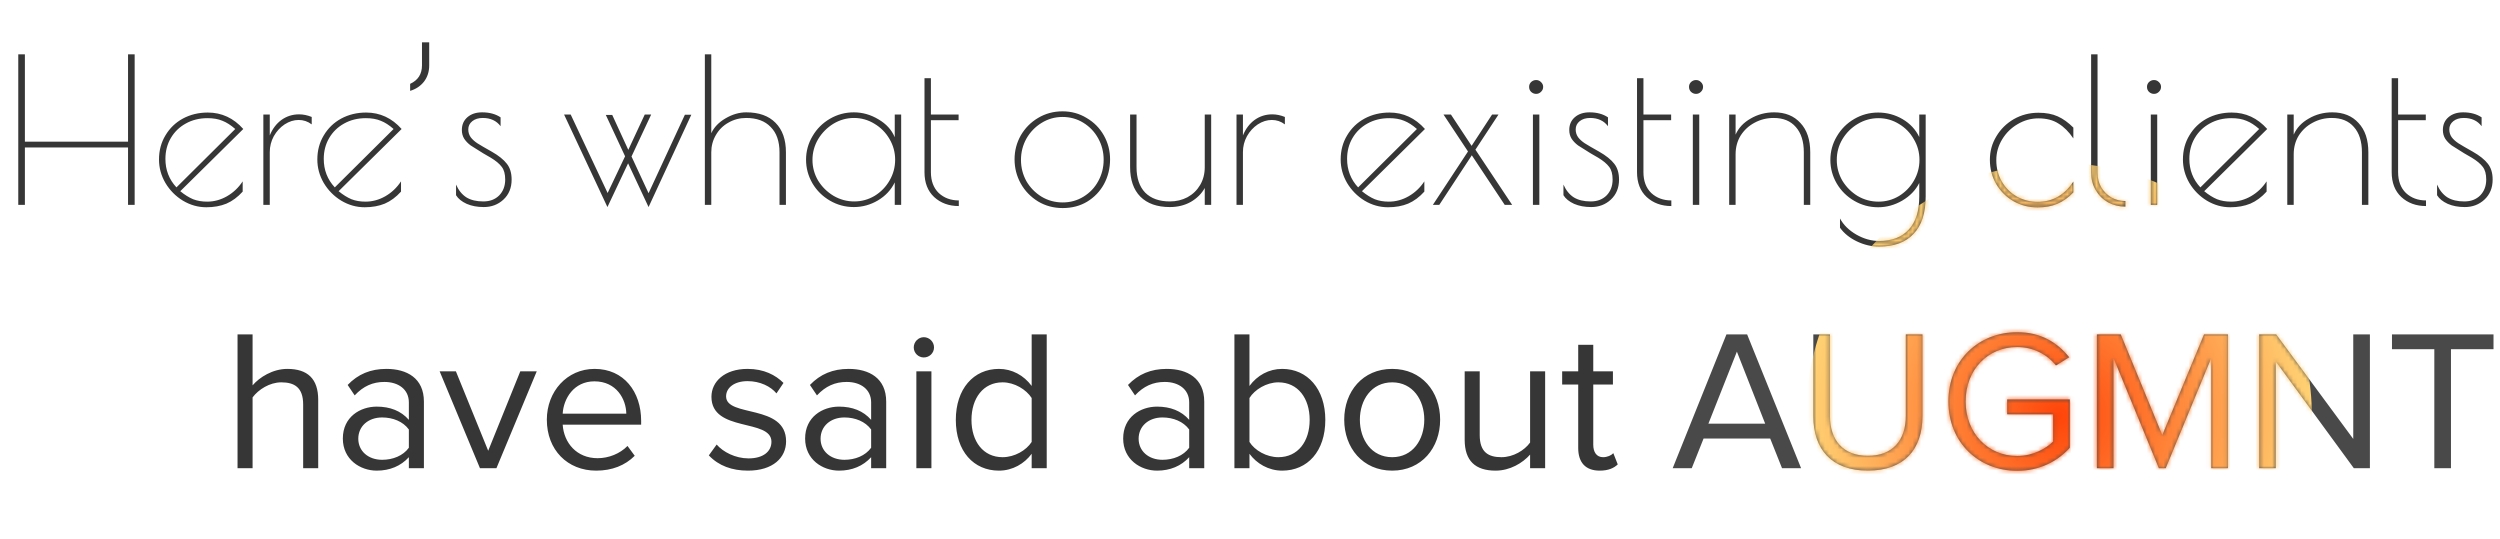 <svg width="598" height="129" viewBox="0 0 598 129" fill="none" xmlns="http://www.w3.org/2000/svg">
<path d="M4.37 13H5.954V33.88H30.626V13H32.21V49H30.626V35.272H5.954V49H4.37V13ZM49.552 48.232C51.216 48.232 52.8 47.8 54.304 46.936C55.808 46.072 57.056 44.888 58.048 43.384V45.832C56.864 47.144 55.568 48.104 54.16 48.712C52.752 49.288 51.152 49.576 49.36 49.576C47.376 49.576 45.504 49.048 43.744 47.992C42.016 46.936 40.624 45.528 39.568 43.768C38.544 42.008 38.032 40.136 38.032 38.152C38.032 36.008 38.544 34.088 39.568 32.392C40.592 30.664 41.984 29.32 43.744 28.36C45.536 27.4 47.52 26.92 49.696 26.92C53.024 26.92 55.856 28.232 58.192 30.856L43.12 45.736C44.176 46.6 45.2 47.24 46.192 47.656C47.184 48.04 48.304 48.232 49.552 48.232ZM39.568 38.008C39.568 40.664 40.448 42.936 42.208 44.824L56.272 30.856C55.216 29.928 54.192 29.272 53.2 28.888C52.208 28.472 51.024 28.264 49.648 28.264C47.696 28.264 45.952 28.696 44.416 29.56C42.912 30.392 41.728 31.544 40.864 33.016C40 34.488 39.568 36.152 39.568 38.008ZM62.993 27.4H64.529V32.392C65.169 30.824 66.097 29.592 67.313 28.696C68.561 27.8 69.969 27.352 71.537 27.352C72.529 27.352 73.537 27.56 74.561 27.976V29.752C73.633 29.048 72.593 28.696 71.441 28.696C70.289 28.696 69.169 29.048 68.081 29.752C67.025 30.456 66.161 31.4 65.489 32.584C64.849 33.768 64.529 35.032 64.529 36.376V49H62.993V27.4ZM87.427 48.232C89.091 48.232 90.675 47.8 92.179 46.936C93.683 46.072 94.931 44.888 95.923 43.384V45.832C94.739 47.144 93.443 48.104 92.035 48.712C90.627 49.288 89.027 49.576 87.235 49.576C85.251 49.576 83.379 49.048 81.619 47.992C79.891 46.936 78.499 45.528 77.443 43.768C76.419 42.008 75.907 40.136 75.907 38.152C75.907 36.008 76.419 34.088 77.443 32.392C78.467 30.664 79.859 29.32 81.619 28.36C83.411 27.4 85.395 26.92 87.571 26.92C90.899 26.92 93.731 28.232 96.067 30.856L80.995 45.736C82.051 46.6 83.075 47.24 84.067 47.656C85.059 48.04 86.179 48.232 87.427 48.232ZM77.443 38.008C77.443 40.664 78.323 42.936 80.083 44.824L94.147 30.856C93.091 29.928 92.067 29.272 91.075 28.888C90.083 28.472 88.899 28.264 87.523 28.264C85.571 28.264 83.827 28.696 82.291 29.56C80.787 30.392 79.603 31.544 78.739 33.016C77.875 34.488 77.443 36.152 77.443 38.008ZM98.106 20.056C99.994 19.192 100.938 17.72 100.938 15.64V10.12H102.666V15.64C102.666 17.144 102.25 18.44 101.418 19.528C100.586 20.584 99.482 21.32 98.106 21.736V20.056ZM115.709 49.528C114.173 49.528 112.813 49.272 111.629 48.76C110.445 48.216 109.597 47.528 109.085 46.696V44.152C109.693 45.528 110.525 46.552 111.581 47.224C112.637 47.864 113.981 48.184 115.613 48.184C117.181 48.184 118.445 47.704 119.405 46.744C120.365 45.752 120.845 44.488 120.845 42.952C120.845 41.64 120.573 40.632 120.029 39.928C119.485 39.192 118.605 38.456 117.389 37.72L115.565 36.664C114.253 35.864 113.261 35.24 112.589 34.792C111.949 34.312 111.437 33.784 111.053 33.208C110.669 32.6 110.477 31.896 110.477 31.096C110.477 29.816 110.925 28.792 111.821 28.024C112.717 27.256 113.885 26.872 115.325 26.872C117.085 26.872 118.557 27.272 119.741 28.072V30.184C118.749 28.872 117.325 28.216 115.469 28.216C114.445 28.216 113.613 28.472 112.973 28.984C112.333 29.496 112.013 30.152 112.013 30.952C112.013 31.656 112.205 32.28 112.589 32.824C112.973 33.336 113.501 33.816 114.173 34.264C114.877 34.712 116.029 35.384 117.629 36.28C119.261 37.208 120.461 38.168 121.229 39.16C121.997 40.12 122.381 41.384 122.381 42.952C122.381 44.936 121.725 46.536 120.413 47.752C119.133 48.936 117.565 49.528 115.709 49.528ZM155.136 49.528L150.24 39.064L145.296 49.528L134.928 27.4H136.512L145.344 46.168L149.52 37.384L144.912 27.496H146.448L150.288 35.848L154.224 27.4H155.76L151.056 37.432L155.136 46.216L163.824 27.448H165.36L155.136 49.528ZM168.602 13H170.138V31.864C170.81 30.424 171.946 29.24 173.546 28.312C175.178 27.352 176.826 26.872 178.49 26.872C181.53 26.872 183.866 27.704 185.498 29.368C187.162 31.032 187.994 33.384 187.994 36.424V49H186.458V36.424C186.458 33.8 185.754 31.784 184.346 30.376C182.97 28.936 181.018 28.216 178.49 28.216C176.954 28.216 175.546 28.584 174.266 29.32C172.986 30.024 171.978 31.016 171.242 32.296C170.506 33.544 170.138 34.92 170.138 36.424V49H168.602V13ZM204.231 49.528C202.183 49.528 200.279 49.016 198.519 47.992C196.759 46.968 195.367 45.592 194.343 43.864C193.319 42.104 192.807 40.216 192.807 38.2C192.807 36.184 193.319 34.312 194.343 32.584C195.367 30.824 196.759 29.432 198.519 28.408C200.279 27.384 202.183 26.872 204.231 26.872C206.311 26.872 208.279 27.432 210.135 28.552C211.991 29.64 213.287 31.064 214.023 32.824V27.4H215.559V49H214.023V43.624C213.159 45.416 211.815 46.856 209.991 47.944C208.199 49 206.279 49.528 204.231 49.528ZM204.327 48.184C206.087 48.184 207.719 47.736 209.223 46.84C210.727 45.912 211.911 44.696 212.775 43.192C213.671 41.656 214.119 39.992 214.119 38.2C214.119 36.44 213.671 34.792 212.775 33.256C211.879 31.72 210.679 30.504 209.175 29.608C207.671 28.68 206.039 28.216 204.279 28.216C202.519 28.216 200.871 28.68 199.335 29.608C197.831 30.536 196.615 31.768 195.687 33.304C194.791 34.84 194.343 36.488 194.343 38.248C194.343 40.008 194.791 41.656 195.687 43.192C196.615 44.696 197.847 45.912 199.383 46.84C200.919 47.736 202.567 48.184 204.327 48.184ZM229.346 49.288C226.978 49.288 225.01 48.568 223.442 47.128C221.906 45.688 221.138 43.704 221.138 41.176V18.712H222.674V27.4H229.298V28.744H222.674V41.176C222.674 43.288 223.298 44.952 224.546 46.168C225.826 47.352 227.426 47.944 229.346 47.944V49.288ZM254.202 49.768C252.026 49.768 250.058 49.24 248.298 48.184C246.538 47.096 245.162 45.672 244.17 43.912C243.178 42.12 242.682 40.184 242.682 38.104C242.682 36.056 243.178 34.152 244.17 32.392C245.194 30.632 246.57 29.24 248.298 28.216C250.058 27.16 252.01 26.632 254.154 26.632C256.266 26.632 258.186 27.16 259.914 28.216C261.674 29.24 263.05 30.632 264.042 32.392C265.034 34.152 265.53 36.056 265.53 38.104C265.53 40.248 265.05 42.216 264.09 44.008C263.13 45.768 261.786 47.176 260.058 48.232C258.362 49.256 256.41 49.768 254.202 49.768ZM254.202 48.424C256.026 48.424 257.69 47.96 259.194 47.032C260.698 46.104 261.866 44.872 262.698 43.336C263.562 41.768 263.994 40.056 263.994 38.2C263.994 36.376 263.562 34.68 262.698 33.112C261.834 31.544 260.65 30.296 259.146 29.368C257.642 28.44 255.978 27.976 254.154 27.976C252.33 27.976 250.65 28.456 249.114 29.416C247.61 30.344 246.41 31.592 245.514 33.16C244.65 34.728 244.218 36.424 244.218 38.248C244.218 40.072 244.65 41.768 245.514 43.336C246.41 44.872 247.61 46.104 249.114 47.032C250.65 47.96 252.346 48.424 254.202 48.424ZM279.825 49.528C276.785 49.528 274.433 48.696 272.769 47.032C271.137 45.368 270.321 43.016 270.321 39.976V27.4H271.857V39.976C271.857 42.6 272.545 44.632 273.921 46.072C275.329 47.48 277.297 48.184 279.825 48.184C281.361 48.184 282.769 47.848 284.049 47.176C285.329 46.472 286.337 45.496 287.073 44.248C287.809 43 288.177 41.576 288.177 39.976V27.4H289.713V49H288.177V44.968C287.441 46.312 286.337 47.416 284.865 48.28C283.393 49.112 281.713 49.528 279.825 49.528ZM295.774 27.4H297.31V32.392C297.95 30.824 298.878 29.592 300.094 28.696C301.342 27.8 302.75 27.352 304.318 27.352C305.31 27.352 306.318 27.56 307.342 27.976V29.752C306.414 29.048 305.374 28.696 304.222 28.696C303.07 28.696 301.95 29.048 300.862 29.752C299.806 30.456 298.942 31.4 298.27 32.584C297.63 33.768 297.31 35.032 297.31 36.376V49H295.774V27.4ZM332.208 48.232C333.872 48.232 335.456 47.8 336.96 46.936C338.464 46.072 339.712 44.888 340.704 43.384V45.832C339.52 47.144 338.224 48.104 336.816 48.712C335.408 49.288 333.808 49.576 332.016 49.576C330.032 49.576 328.16 49.048 326.4 47.992C324.672 46.936 323.28 45.528 322.224 43.768C321.2 42.008 320.688 40.136 320.688 38.152C320.688 36.008 321.2 34.088 322.224 32.392C323.248 30.664 324.64 29.32 326.4 28.36C328.192 27.4 330.176 26.92 332.352 26.92C335.68 26.92 338.512 28.232 340.848 30.856L325.776 45.736C326.832 46.6 327.856 47.24 328.848 47.656C329.84 48.04 330.96 48.232 332.208 48.232ZM322.224 38.008C322.224 40.664 323.104 42.936 324.864 44.824L338.928 30.856C337.872 29.928 336.848 29.272 335.856 28.888C334.864 28.472 333.68 28.264 332.304 28.264C330.352 28.264 328.608 28.696 327.072 29.56C325.568 30.392 324.384 31.544 323.52 33.016C322.656 34.488 322.224 36.152 322.224 38.008ZM359.928 49L352.056 37.144L344.28 49H342.744L351.144 36.232L345.288 27.4H347.064L352.008 34.888L356.904 27.4H358.44L352.92 35.8L361.704 49H359.928ZM367.443 22.456C366.995 22.456 366.595 22.296 366.243 21.976C365.923 21.656 365.763 21.256 365.763 20.776C365.763 20.328 365.923 19.944 366.243 19.624C366.595 19.304 366.995 19.144 367.443 19.144C367.891 19.144 368.275 19.304 368.595 19.624C368.947 19.944 369.123 20.328 369.123 20.776C369.123 21.256 368.947 21.656 368.595 21.976C368.275 22.296 367.891 22.456 367.443 22.456ZM366.675 27.4H368.211V49H366.675V27.4ZM380.6 49.528C379.064 49.528 377.704 49.272 376.52 48.76C375.336 48.216 374.488 47.528 373.976 46.696V44.152C374.584 45.528 375.416 46.552 376.472 47.224C377.528 47.864 378.872 48.184 380.504 48.184C382.072 48.184 383.336 47.704 384.296 46.744C385.256 45.752 385.736 44.488 385.736 42.952C385.736 41.64 385.464 40.632 384.92 39.928C384.376 39.192 383.496 38.456 382.28 37.72L380.456 36.664C379.144 35.864 378.152 35.24 377.48 34.792C376.84 34.312 376.328 33.784 375.944 33.208C375.56 32.6 375.368 31.896 375.368 31.096C375.368 29.816 375.816 28.792 376.712 28.024C377.608 27.256 378.776 26.872 380.216 26.872C381.976 26.872 383.448 27.272 384.632 28.072V30.184C383.64 28.872 382.216 28.216 380.36 28.216C379.336 28.216 378.504 28.472 377.864 28.984C377.224 29.496 376.904 30.152 376.904 30.952C376.904 31.656 377.096 32.28 377.48 32.824C377.864 33.336 378.392 33.816 379.064 34.264C379.768 34.712 380.92 35.384 382.52 36.28C384.152 37.208 385.352 38.168 386.12 39.16C386.888 40.12 387.272 41.384 387.272 42.952C387.272 44.936 386.616 46.536 385.304 47.752C384.024 48.936 382.456 49.528 380.6 49.528ZM399.783 49.288C397.415 49.288 395.447 48.568 393.879 47.128C392.343 45.688 391.575 43.704 391.575 41.176V18.712H393.111V27.4H399.735V28.744H393.111V41.176C393.111 43.288 393.735 44.952 394.983 46.168C396.263 47.352 397.863 47.944 399.783 47.944V49.288ZM405.693 22.456C405.245 22.456 404.845 22.296 404.493 21.976C404.173 21.656 404.013 21.256 404.013 20.776C404.013 20.328 404.173 19.944 404.493 19.624C404.845 19.304 405.245 19.144 405.693 19.144C406.141 19.144 406.525 19.304 406.845 19.624C407.197 19.944 407.373 20.328 407.373 20.776C407.373 21.256 407.197 21.656 406.845 21.976C406.525 22.296 406.141 22.456 405.693 22.456ZM404.925 27.4H406.461V49H404.925V27.4ZM413.618 27.4H415.154V32.2C415.858 30.6 417.058 29.32 418.754 28.36C420.45 27.368 422.322 26.872 424.37 26.872C427.026 26.872 429.122 27.72 430.658 29.416C432.226 31.08 433.01 33.416 433.01 36.424V49H431.474V36.424C431.474 33.832 430.834 31.816 429.554 30.376C428.306 28.936 426.546 28.216 424.274 28.216C422.61 28.216 421.074 28.6 419.666 29.368C418.29 30.104 417.186 31.128 416.354 32.44C415.554 33.752 415.154 35.24 415.154 36.904V49H413.618V27.4ZM449.487 58.984C447.663 58.984 445.887 58.568 444.159 57.736C442.431 56.904 441.087 55.816 440.127 54.472V52.264C440.959 53.8 442.255 55.08 444.015 56.104C445.807 57.128 447.631 57.64 449.487 57.64C452.559 57.64 454.927 56.728 456.591 54.904C458.255 53.112 459.087 50.472 459.087 46.984V43.768C458.223 45.496 456.863 46.904 455.007 47.992C453.183 49.048 451.263 49.576 449.247 49.576C447.199 49.576 445.295 49.064 443.535 48.04C441.775 47.016 440.383 45.64 439.359 43.912C438.335 42.152 437.823 40.264 437.823 38.248C437.823 36.232 438.335 34.36 439.359 32.632C440.383 30.872 441.775 29.48 443.535 28.456C445.295 27.432 447.199 26.92 449.247 26.92C451.359 26.92 453.311 27.448 455.103 28.504C456.895 29.56 458.223 30.984 459.087 32.776V27.4H460.623V46.984C460.623 50.92 459.663 53.896 457.743 55.912C455.855 57.96 453.103 58.984 449.487 58.984ZM449.343 48.232C451.103 48.232 452.735 47.784 454.239 46.888C455.743 45.96 456.927 44.744 457.791 43.24C458.687 41.704 459.135 40.04 459.135 38.248C459.135 36.456 458.687 34.808 457.791 33.304C456.927 31.768 455.743 30.552 454.239 29.656C452.735 28.728 451.103 28.264 449.343 28.264C447.551 28.264 445.887 28.728 444.351 29.656C442.847 30.552 441.631 31.768 440.703 33.304C439.807 34.808 439.359 36.456 439.359 38.248C439.359 40.04 439.807 41.704 440.703 43.24C441.631 44.744 442.847 45.96 444.351 46.888C445.887 47.784 447.551 48.232 449.343 48.232ZM487.403 49.624C485.323 49.624 483.403 49.128 481.643 48.136C479.915 47.144 478.539 45.784 477.515 44.056C476.491 42.328 475.979 40.376 475.979 38.2C475.979 36.184 476.491 34.328 477.515 32.632C478.539 30.904 479.931 29.528 481.691 28.504C483.483 27.48 485.451 26.968 487.595 26.968C489.387 26.968 490.923 27.256 492.203 27.832C493.483 28.408 494.731 29.304 495.947 30.52V33.112C494.891 31.544 493.707 30.36 492.395 29.56C491.115 28.728 489.515 28.312 487.595 28.312C485.835 28.312 484.171 28.776 482.603 29.704C481.067 30.6 479.835 31.816 478.907 33.352C477.979 34.888 477.515 36.536 477.515 38.296C477.515 40.216 477.963 41.944 478.859 43.48C479.755 44.984 480.955 46.168 482.459 47.032C483.995 47.864 485.643 48.28 487.403 48.28C490.987 48.28 493.835 46.664 495.947 43.432V46.024C494.795 47.24 493.515 48.152 492.107 48.76C490.731 49.336 489.163 49.624 487.403 49.624ZM508.404 49.432C506.9 49.432 505.524 49.096 504.276 48.424C503.028 47.72 502.036 46.744 501.3 45.496C500.564 44.248 500.196 42.856 500.196 41.32V13H501.732V41.32C501.732 42.6 502.02 43.752 502.596 44.776C503.204 45.8 504.02 46.616 505.044 47.224C506.068 47.8 507.188 48.088 508.404 48.088V49.432ZM515.24 22.456C514.792 22.456 514.392 22.296 514.04 21.976C513.72 21.656 513.56 21.256 513.56 20.776C513.56 20.328 513.72 19.944 514.04 19.624C514.392 19.304 514.792 19.144 515.24 19.144C515.688 19.144 516.072 19.304 516.392 19.624C516.744 19.944 516.92 20.328 516.92 20.776C516.92 21.256 516.744 21.656 516.392 21.976C516.072 22.296 515.688 22.456 515.24 22.456ZM514.472 27.4H516.008V49H514.472V27.4ZM533.677 48.232C535.341 48.232 536.925 47.8 538.429 46.936C539.933 46.072 541.181 44.888 542.173 43.384V45.832C540.989 47.144 539.693 48.104 538.285 48.712C536.877 49.288 535.277 49.576 533.485 49.576C531.501 49.576 529.629 49.048 527.869 47.992C526.141 46.936 524.749 45.528 523.693 43.768C522.669 42.008 522.157 40.136 522.157 38.152C522.157 36.008 522.669 34.088 523.693 32.392C524.717 30.664 526.109 29.32 527.869 28.36C529.661 27.4 531.645 26.92 533.821 26.92C537.149 26.92 539.981 28.232 542.317 30.856L527.245 45.736C528.301 46.6 529.325 47.24 530.317 47.656C531.309 48.04 532.429 48.232 533.677 48.232ZM523.693 38.008C523.693 40.664 524.573 42.936 526.333 44.824L540.397 30.856C539.341 29.928 538.317 29.272 537.325 28.888C536.333 28.472 535.149 28.264 533.773 28.264C531.821 28.264 530.077 28.696 528.541 29.56C527.037 30.392 525.853 31.544 524.989 33.016C524.125 34.488 523.693 36.152 523.693 38.008ZM547.118 27.4H548.654V32.2C549.358 30.6 550.558 29.32 552.254 28.36C553.95 27.368 555.822 26.872 557.87 26.872C560.526 26.872 562.622 27.72 564.158 29.416C565.726 31.08 566.51 33.416 566.51 36.424V49H564.974V36.424C564.974 33.832 564.334 31.816 563.054 30.376C561.806 28.936 560.046 28.216 557.774 28.216C556.11 28.216 554.574 28.6 553.166 29.368C551.79 30.104 550.686 31.128 549.854 32.44C549.054 33.752 548.654 35.24 548.654 36.904V49H547.118V27.4ZM580.299 49.288C577.931 49.288 575.963 48.568 574.395 47.128C572.859 45.688 572.091 43.704 572.091 41.176V18.712H573.627V27.4H580.251V28.744H573.627V41.176C573.627 43.288 574.251 44.952 575.499 46.168C576.779 47.352 578.379 47.944 580.299 47.944V49.288ZM589.569 49.528C588.033 49.528 586.673 49.272 585.489 48.76C584.305 48.216 583.457 47.528 582.945 46.696V44.152C583.553 45.528 584.385 46.552 585.441 47.224C586.497 47.864 587.841 48.184 589.473 48.184C591.041 48.184 592.305 47.704 593.265 46.744C594.225 45.752 594.705 44.488 594.705 42.952C594.705 41.64 594.433 40.632 593.889 39.928C593.345 39.192 592.465 38.456 591.249 37.72L589.425 36.664C588.113 35.864 587.121 35.24 586.449 34.792C585.809 34.312 585.297 33.784 584.913 33.208C584.529 32.6 584.337 31.896 584.337 31.096C584.337 29.816 584.785 28.792 585.681 28.024C586.577 27.256 587.745 26.872 589.185 26.872C590.945 26.872 592.417 27.272 593.601 28.072V30.184C592.609 28.872 591.185 28.216 589.329 28.216C588.305 28.216 587.473 28.472 586.833 28.984C586.193 29.496 585.873 30.152 585.873 30.952C585.873 31.656 586.065 32.28 586.449 32.824C586.833 33.336 587.361 33.816 588.033 34.264C588.737 34.712 589.889 35.384 591.489 36.28C593.121 37.208 594.321 38.168 595.089 39.16C595.857 40.12 596.241 41.384 596.241 42.952C596.241 44.936 595.585 46.536 594.273 47.752C592.993 48.936 591.425 49.528 589.569 49.528ZM76.115 112V95.632C76.115 90.592 73.571 88.24 68.723 88.24C65.219 88.24 62.051 90.256 60.419 92.176V79.984H56.819V112H60.419V95.056C61.811 93.184 64.499 91.456 67.283 91.456C70.403 91.456 72.515 92.656 72.515 96.736V112H76.115ZM101.399 112V96.064C101.399 90.448 97.319 88.24 92.423 88.24C88.631 88.24 85.655 89.488 83.159 92.08L84.839 94.576C86.903 92.368 89.159 91.36 91.943 91.36C95.303 91.36 97.799 93.136 97.799 96.256V100.432C95.927 98.272 93.287 97.264 90.119 97.264C86.183 97.264 82.007 99.712 82.007 104.896C82.007 109.936 86.183 112.576 90.119 112.576C93.239 112.576 95.879 111.472 97.799 109.36V112H101.399ZM91.415 109.984C88.055 109.984 85.703 107.872 85.703 104.944C85.703 101.968 88.055 99.856 91.415 99.856C93.959 99.856 96.407 100.816 97.799 102.736V107.104C96.407 109.024 93.959 109.984 91.415 109.984ZM118.744 112L128.392 88.816H124.456L116.776 107.824L109.048 88.816H105.16L114.808 112H118.744ZM142.611 112.576C146.403 112.576 149.523 111.328 151.827 109.024L150.099 106.672C148.275 108.544 145.587 109.6 142.947 109.6C137.955 109.6 134.883 105.952 134.595 101.584H153.363V100.672C153.363 93.712 149.235 88.24 142.227 88.24C135.603 88.24 130.803 93.664 130.803 100.384C130.803 107.632 135.747 112.576 142.611 112.576ZM149.811 98.944H134.595C134.787 95.392 137.235 91.216 142.179 91.216C147.459 91.216 149.763 95.488 149.811 98.944ZM178.913 112.576C184.913 112.576 188.033 109.456 188.033 105.568C188.033 96.544 173.681 99.904 173.681 94.816C173.681 92.752 175.649 91.168 178.817 91.168C181.793 91.168 184.337 92.416 185.729 94.096L187.409 91.6C185.537 89.728 182.753 88.24 178.817 88.24C173.297 88.24 170.177 91.312 170.177 94.912C170.177 103.504 184.529 100.048 184.529 105.664C184.529 107.968 182.609 109.648 179.057 109.648C175.889 109.648 172.961 108.112 171.425 106.336L169.553 108.928C171.905 111.424 175.121 112.576 178.913 112.576ZM211.977 112V96.064C211.977 90.448 207.897 88.24 203.001 88.24C199.209 88.24 196.233 89.488 193.737 92.08L195.417 94.576C197.481 92.368 199.737 91.36 202.521 91.36C205.881 91.36 208.377 93.136 208.377 96.256V100.432C206.505 98.272 203.865 97.264 200.697 97.264C196.761 97.264 192.585 99.712 192.585 104.896C192.585 109.936 196.761 112.576 200.697 112.576C203.817 112.576 206.457 111.472 208.377 109.36V112H211.977ZM201.993 109.984C198.633 109.984 196.281 107.872 196.281 104.944C196.281 101.968 198.633 99.856 201.993 99.856C204.537 99.856 206.985 100.816 208.377 102.736V107.104C206.985 109.024 204.537 109.984 201.993 109.984ZM220.97 85.504C222.314 85.504 223.418 84.448 223.418 83.104C223.418 81.76 222.314 80.656 220.97 80.656C219.674 80.656 218.57 81.76 218.57 83.104C218.57 84.448 219.674 85.504 220.97 85.504ZM222.794 112V88.816H219.194V112H222.794ZM250.375 112V79.984H246.775V92.32C244.903 89.776 242.071 88.24 238.951 88.24C232.855 88.24 228.631 93.04 228.631 100.432C228.631 107.968 232.903 112.576 238.951 112.576C242.215 112.576 245.047 110.896 246.775 108.544V112H250.375ZM239.815 109.36C235.159 109.36 232.375 105.568 232.375 100.432C232.375 95.296 235.159 91.456 239.815 91.456C242.695 91.456 245.479 93.184 246.775 95.2V105.712C245.479 107.728 242.695 109.36 239.815 109.36ZM288.055 112V96.064C288.055 90.448 283.975 88.24 279.079 88.24C275.287 88.24 272.311 89.488 269.815 92.08L271.495 94.576C273.559 92.368 275.815 91.36 278.599 91.36C281.959 91.36 284.455 93.136 284.455 96.256V100.432C282.583 98.272 279.943 97.264 276.775 97.264C272.839 97.264 268.663 99.712 268.663 104.896C268.663 109.936 272.839 112.576 276.775 112.576C279.895 112.576 282.535 111.472 284.455 109.36V112H288.055ZM278.071 109.984C274.711 109.984 272.359 107.872 272.359 104.944C272.359 101.968 274.711 99.856 278.071 99.856C280.615 99.856 283.063 100.816 284.455 102.736V107.104C283.063 109.024 280.615 109.984 278.071 109.984ZM298.872 105.712V95.2C300.12 93.184 302.952 91.456 305.784 91.456C310.488 91.456 313.272 95.296 313.272 100.432C313.272 105.568 310.488 109.36 305.784 109.36C302.952 109.36 300.12 107.728 298.872 105.712ZM298.872 112V108.544C300.6 110.896 303.432 112.576 306.696 112.576C312.744 112.576 317.016 107.968 317.016 100.432C317.016 93.04 312.744 88.24 306.696 88.24C303.528 88.24 300.744 89.776 298.872 92.32V79.984H295.272V112H298.872ZM333.009 112.576C340.065 112.576 344.481 107.104 344.481 100.384C344.481 93.664 340.065 88.24 333.009 88.24C325.953 88.24 321.537 93.664 321.537 100.384C321.537 107.104 325.953 112.576 333.009 112.576ZM333.009 109.36C328.065 109.36 325.281 105.136 325.281 100.384C325.281 95.68 328.065 91.456 333.009 91.456C337.953 91.456 340.689 95.68 340.689 100.384C340.689 105.136 337.953 109.36 333.009 109.36ZM369.598 112V88.816H365.998V105.856C364.654 107.728 361.966 109.36 359.134 109.36C356.014 109.36 353.95 108.16 353.95 104.08V88.816H350.35V105.184C350.35 110.224 352.894 112.576 357.742 112.576C361.198 112.576 364.222 110.752 365.998 108.736V112H369.598ZM382.644 112.576C384.756 112.576 386.052 111.952 386.964 111.088L385.908 108.4C385.428 108.928 384.468 109.36 383.46 109.36C381.876 109.36 381.108 108.112 381.108 106.384V91.984H385.812V88.816H381.108V82.48H377.508V88.816H373.668V91.984H377.508V107.152C377.508 110.608 379.236 112.576 382.644 112.576Z" fill="#363636"/>
<path d="M430.824 112L417.912 79.984H412.968L400.104 112H404.664L407.496 104.896H423.432L426.264 112H430.824ZM422.232 101.344H408.648L415.464 84.112L422.232 101.344ZM446.8 112.576C455.488 112.576 459.856 107.488 459.856 99.52V79.984H455.872V99.472C455.872 105.328 452.704 109.024 446.8 109.024C440.896 109.024 437.728 105.328 437.728 99.472V79.984H433.744V99.568C433.744 107.44 438.112 112.576 446.8 112.576ZM482.521 112.624C487.753 112.624 492.121 110.416 495.097 107.104V95.536H480.121V99.088H491.113V105.616C489.529 107.2 486.361 109.072 482.521 109.072C475.513 109.072 470.185 103.6 470.185 96.016C470.185 88.384 475.513 83.008 482.521 83.008C486.361 83.008 489.769 84.832 491.785 87.424L494.953 85.456C492.121 81.952 488.185 79.456 482.521 79.456C473.401 79.456 466.057 86.08 466.057 96.016C466.057 105.952 473.401 112.624 482.521 112.624ZM532.916 112V79.984H527.204L517.22 104.08L507.284 79.984H501.572V112H505.556V85.648L516.404 112H518.036L528.932 85.648V112H532.916ZM566.881 112V79.984H562.897V104.992L544.465 79.984H540.385V112H544.369V86.464L563.041 112H566.881ZM586.273 112V83.536H596.449V79.984H572.161V83.536H582.289V112H586.273Z" fill="#363636" fill-opacity="0.9"/>
<mask id="mask0_381_724" style="mask-type:alpha" maskUnits="userSpaceOnUse" x="4" y="10" width="593" height="103">
<path d="M4.37 13H5.954V33.88H30.626V13H32.21V49H30.626V35.272H5.954V49H4.37V13ZM49.552 48.232C51.216 48.232 52.8 47.8 54.304 46.936C55.808 46.072 57.056 44.888 58.048 43.384V45.832C56.864 47.144 55.568 48.104 54.16 48.712C52.752 49.288 51.152 49.576 49.36 49.576C47.376 49.576 45.504 49.048 43.744 47.992C42.016 46.936 40.624 45.528 39.568 43.768C38.544 42.008 38.032 40.136 38.032 38.152C38.032 36.008 38.544 34.088 39.568 32.392C40.592 30.664 41.984 29.32 43.744 28.36C45.536 27.4 47.52 26.92 49.696 26.92C53.024 26.92 55.856 28.232 58.192 30.856L43.12 45.736C44.176 46.6 45.2 47.24 46.192 47.656C47.184 48.04 48.304 48.232 49.552 48.232ZM39.568 38.008C39.568 40.664 40.448 42.936 42.208 44.824L56.272 30.856C55.216 29.928 54.192 29.272 53.2 28.888C52.208 28.472 51.024 28.264 49.648 28.264C47.696 28.264 45.952 28.696 44.416 29.56C42.912 30.392 41.728 31.544 40.864 33.016C40 34.488 39.568 36.152 39.568 38.008ZM62.993 27.4H64.529V32.392C65.169 30.824 66.097 29.592 67.313 28.696C68.561 27.8 69.969 27.352 71.537 27.352C72.529 27.352 73.537 27.56 74.561 27.976V29.752C73.633 29.048 72.593 28.696 71.441 28.696C70.289 28.696 69.169 29.048 68.081 29.752C67.025 30.456 66.161 31.4 65.489 32.584C64.849 33.768 64.529 35.032 64.529 36.376V49H62.993V27.4ZM87.427 48.232C89.091 48.232 90.675 47.8 92.179 46.936C93.683 46.072 94.931 44.888 95.923 43.384V45.832C94.739 47.144 93.443 48.104 92.035 48.712C90.627 49.288 89.027 49.576 87.235 49.576C85.251 49.576 83.379 49.048 81.619 47.992C79.891 46.936 78.499 45.528 77.443 43.768C76.419 42.008 75.907 40.136 75.907 38.152C75.907 36.008 76.419 34.088 77.443 32.392C78.467 30.664 79.859 29.32 81.619 28.36C83.411 27.4 85.395 26.92 87.571 26.92C90.899 26.92 93.731 28.232 96.067 30.856L80.995 45.736C82.051 46.6 83.075 47.24 84.067 47.656C85.059 48.04 86.179 48.232 87.427 48.232ZM77.443 38.008C77.443 40.664 78.323 42.936 80.083 44.824L94.147 30.856C93.091 29.928 92.067 29.272 91.075 28.888C90.083 28.472 88.899 28.264 87.523 28.264C85.571 28.264 83.827 28.696 82.291 29.56C80.787 30.392 79.603 31.544 78.739 33.016C77.875 34.488 77.443 36.152 77.443 38.008ZM98.106 20.056C99.994 19.192 100.938 17.72 100.938 15.64V10.12H102.666V15.64C102.666 17.144 102.25 18.44 101.418 19.528C100.586 20.584 99.482 21.32 98.106 21.736V20.056ZM115.709 49.528C114.173 49.528 112.813 49.272 111.629 48.76C110.445 48.216 109.597 47.528 109.085 46.696V44.152C109.693 45.528 110.525 46.552 111.581 47.224C112.637 47.864 113.981 48.184 115.613 48.184C117.181 48.184 118.445 47.704 119.405 46.744C120.365 45.752 120.845 44.488 120.845 42.952C120.845 41.64 120.573 40.632 120.029 39.928C119.485 39.192 118.605 38.456 117.389 37.72L115.565 36.664C114.253 35.864 113.261 35.24 112.589 34.792C111.949 34.312 111.437 33.784 111.053 33.208C110.669 32.6 110.477 31.896 110.477 31.096C110.477 29.816 110.925 28.792 111.821 28.024C112.717 27.256 113.885 26.872 115.325 26.872C117.085 26.872 118.557 27.272 119.741 28.072V30.184C118.749 28.872 117.325 28.216 115.469 28.216C114.445 28.216 113.613 28.472 112.973 28.984C112.333 29.496 112.013 30.152 112.013 30.952C112.013 31.656 112.205 32.28 112.589 32.824C112.973 33.336 113.501 33.816 114.173 34.264C114.877 34.712 116.029 35.384 117.629 36.28C119.261 37.208 120.461 38.168 121.229 39.16C121.997 40.12 122.381 41.384 122.381 42.952C122.381 44.936 121.725 46.536 120.413 47.752C119.133 48.936 117.565 49.528 115.709 49.528ZM155.136 49.528L150.24 39.064L145.296 49.528L134.928 27.4H136.512L145.344 46.168L149.52 37.384L144.912 27.496H146.448L150.288 35.848L154.224 27.4H155.76L151.056 37.432L155.136 46.216L163.824 27.448H165.36L155.136 49.528ZM168.602 13H170.138V31.864C170.81 30.424 171.946 29.24 173.546 28.312C175.178 27.352 176.826 26.872 178.49 26.872C181.53 26.872 183.866 27.704 185.498 29.368C187.162 31.032 187.994 33.384 187.994 36.424V49H186.458V36.424C186.458 33.8 185.754 31.784 184.346 30.376C182.97 28.936 181.018 28.216 178.49 28.216C176.954 28.216 175.546 28.584 174.266 29.32C172.986 30.024 171.978 31.016 171.242 32.296C170.506 33.544 170.138 34.92 170.138 36.424V49H168.602V13ZM204.231 49.528C202.183 49.528 200.279 49.016 198.519 47.992C196.759 46.968 195.367 45.592 194.343 43.864C193.319 42.104 192.807 40.216 192.807 38.2C192.807 36.184 193.319 34.312 194.343 32.584C195.367 30.824 196.759 29.432 198.519 28.408C200.279 27.384 202.183 26.872 204.231 26.872C206.311 26.872 208.279 27.432 210.135 28.552C211.991 29.64 213.287 31.064 214.023 32.824V27.4H215.559V49H214.023V43.624C213.159 45.416 211.815 46.856 209.991 47.944C208.199 49 206.279 49.528 204.231 49.528ZM204.327 48.184C206.087 48.184 207.719 47.736 209.223 46.84C210.727 45.912 211.911 44.696 212.775 43.192C213.671 41.656 214.119 39.992 214.119 38.2C214.119 36.44 213.671 34.792 212.775 33.256C211.879 31.72 210.679 30.504 209.175 29.608C207.671 28.68 206.039 28.216 204.279 28.216C202.519 28.216 200.871 28.68 199.335 29.608C197.831 30.536 196.615 31.768 195.687 33.304C194.791 34.84 194.343 36.488 194.343 38.248C194.343 40.008 194.791 41.656 195.687 43.192C196.615 44.696 197.847 45.912 199.383 46.84C200.919 47.736 202.567 48.184 204.327 48.184ZM229.346 49.288C226.978 49.288 225.01 48.568 223.442 47.128C221.906 45.688 221.138 43.704 221.138 41.176V18.712H222.674V27.4H229.298V28.744H222.674V41.176C222.674 43.288 223.298 44.952 224.546 46.168C225.826 47.352 227.426 47.944 229.346 47.944V49.288ZM254.202 49.768C252.026 49.768 250.058 49.24 248.298 48.184C246.538 47.096 245.162 45.672 244.17 43.912C243.178 42.12 242.682 40.184 242.682 38.104C242.682 36.056 243.178 34.152 244.17 32.392C245.194 30.632 246.57 29.24 248.298 28.216C250.058 27.16 252.01 26.632 254.154 26.632C256.266 26.632 258.186 27.16 259.914 28.216C261.674 29.24 263.05 30.632 264.042 32.392C265.034 34.152 265.53 36.056 265.53 38.104C265.53 40.248 265.05 42.216 264.09 44.008C263.13 45.768 261.786 47.176 260.058 48.232C258.362 49.256 256.41 49.768 254.202 49.768ZM254.202 48.424C256.026 48.424 257.69 47.96 259.194 47.032C260.698 46.104 261.866 44.872 262.698 43.336C263.562 41.768 263.994 40.056 263.994 38.2C263.994 36.376 263.562 34.68 262.698 33.112C261.834 31.544 260.65 30.296 259.146 29.368C257.642 28.44 255.978 27.976 254.154 27.976C252.33 27.976 250.65 28.456 249.114 29.416C247.61 30.344 246.41 31.592 245.514 33.16C244.65 34.728 244.218 36.424 244.218 38.248C244.218 40.072 244.65 41.768 245.514 43.336C246.41 44.872 247.61 46.104 249.114 47.032C250.65 47.96 252.346 48.424 254.202 48.424ZM279.825 49.528C276.785 49.528 274.433 48.696 272.769 47.032C271.137 45.368 270.321 43.016 270.321 39.976V27.4H271.857V39.976C271.857 42.6 272.545 44.632 273.921 46.072C275.329 47.48 277.297 48.184 279.825 48.184C281.361 48.184 282.769 47.848 284.049 47.176C285.329 46.472 286.337 45.496 287.073 44.248C287.809 43 288.177 41.576 288.177 39.976V27.4H289.713V49H288.177V44.968C287.441 46.312 286.337 47.416 284.865 48.28C283.393 49.112 281.713 49.528 279.825 49.528ZM295.774 27.4H297.31V32.392C297.95 30.824 298.878 29.592 300.094 28.696C301.342 27.8 302.75 27.352 304.318 27.352C305.31 27.352 306.318 27.56 307.342 27.976V29.752C306.414 29.048 305.374 28.696 304.222 28.696C303.07 28.696 301.95 29.048 300.862 29.752C299.806 30.456 298.942 31.4 298.27 32.584C297.63 33.768 297.31 35.032 297.31 36.376V49H295.774V27.4ZM332.208 48.232C333.872 48.232 335.456 47.8 336.96 46.936C338.464 46.072 339.712 44.888 340.704 43.384V45.832C339.52 47.144 338.224 48.104 336.816 48.712C335.408 49.288 333.808 49.576 332.016 49.576C330.032 49.576 328.16 49.048 326.4 47.992C324.672 46.936 323.28 45.528 322.224 43.768C321.2 42.008 320.688 40.136 320.688 38.152C320.688 36.008 321.2 34.088 322.224 32.392C323.248 30.664 324.64 29.32 326.4 28.36C328.192 27.4 330.176 26.92 332.352 26.92C335.68 26.92 338.512 28.232 340.848 30.856L325.776 45.736C326.832 46.6 327.856 47.24 328.848 47.656C329.84 48.04 330.96 48.232 332.208 48.232ZM322.224 38.008C322.224 40.664 323.104 42.936 324.864 44.824L338.928 30.856C337.872 29.928 336.848 29.272 335.856 28.888C334.864 28.472 333.68 28.264 332.304 28.264C330.352 28.264 328.608 28.696 327.072 29.56C325.568 30.392 324.384 31.544 323.52 33.016C322.656 34.488 322.224 36.152 322.224 38.008ZM359.928 49L352.056 37.144L344.28 49H342.744L351.144 36.232L345.288 27.4H347.064L352.008 34.888L356.904 27.4H358.44L352.92 35.8L361.704 49H359.928ZM367.443 22.456C366.995 22.456 366.595 22.296 366.243 21.976C365.923 21.656 365.763 21.256 365.763 20.776C365.763 20.328 365.923 19.944 366.243 19.624C366.595 19.304 366.995 19.144 367.443 19.144C367.891 19.144 368.275 19.304 368.595 19.624C368.947 19.944 369.123 20.328 369.123 20.776C369.123 21.256 368.947 21.656 368.595 21.976C368.275 22.296 367.891 22.456 367.443 22.456ZM366.675 27.4H368.211V49H366.675V27.4ZM380.6 49.528C379.064 49.528 377.704 49.272 376.52 48.76C375.336 48.216 374.488 47.528 373.976 46.696V44.152C374.584 45.528 375.416 46.552 376.472 47.224C377.528 47.864 378.872 48.184 380.504 48.184C382.072 48.184 383.336 47.704 384.296 46.744C385.256 45.752 385.736 44.488 385.736 42.952C385.736 41.64 385.464 40.632 384.92 39.928C384.376 39.192 383.496 38.456 382.28 37.72L380.456 36.664C379.144 35.864 378.152 35.24 377.48 34.792C376.84 34.312 376.328 33.784 375.944 33.208C375.56 32.6 375.368 31.896 375.368 31.096C375.368 29.816 375.816 28.792 376.712 28.024C377.608 27.256 378.776 26.872 380.216 26.872C381.976 26.872 383.448 27.272 384.632 28.072V30.184C383.64 28.872 382.216 28.216 380.36 28.216C379.336 28.216 378.504 28.472 377.864 28.984C377.224 29.496 376.904 30.152 376.904 30.952C376.904 31.656 377.096 32.28 377.48 32.824C377.864 33.336 378.392 33.816 379.064 34.264C379.768 34.712 380.92 35.384 382.52 36.28C384.152 37.208 385.352 38.168 386.12 39.16C386.888 40.12 387.272 41.384 387.272 42.952C387.272 44.936 386.616 46.536 385.304 47.752C384.024 48.936 382.456 49.528 380.6 49.528ZM399.783 49.288C397.415 49.288 395.447 48.568 393.879 47.128C392.343 45.688 391.575 43.704 391.575 41.176V18.712H393.111V27.4H399.735V28.744H393.111V41.176C393.111 43.288 393.735 44.952 394.983 46.168C396.263 47.352 397.863 47.944 399.783 47.944V49.288ZM405.693 22.456C405.245 22.456 404.845 22.296 404.493 21.976C404.173 21.656 404.013 21.256 404.013 20.776C404.013 20.328 404.173 19.944 404.493 19.624C404.845 19.304 405.245 19.144 405.693 19.144C406.141 19.144 406.525 19.304 406.845 19.624C407.197 19.944 407.373 20.328 407.373 20.776C407.373 21.256 407.197 21.656 406.845 21.976C406.525 22.296 406.141 22.456 405.693 22.456ZM404.925 27.4H406.461V49H404.925V27.4ZM413.618 27.4H415.154V32.2C415.858 30.6 417.058 29.32 418.754 28.36C420.45 27.368 422.322 26.872 424.37 26.872C427.026 26.872 429.122 27.72 430.658 29.416C432.226 31.08 433.01 33.416 433.01 36.424V49H431.474V36.424C431.474 33.832 430.834 31.816 429.554 30.376C428.306 28.936 426.546 28.216 424.274 28.216C422.61 28.216 421.074 28.6 419.666 29.368C418.29 30.104 417.186 31.128 416.354 32.44C415.554 33.752 415.154 35.24 415.154 36.904V49H413.618V27.4ZM449.487 58.984C447.663 58.984 445.887 58.568 444.159 57.736C442.431 56.904 441.087 55.816 440.127 54.472V52.264C440.959 53.8 442.255 55.08 444.015 56.104C445.807 57.128 447.631 57.64 449.487 57.64C452.559 57.64 454.927 56.728 456.591 54.904C458.255 53.112 459.087 50.472 459.087 46.984V43.768C458.223 45.496 456.863 46.904 455.007 47.992C453.183 49.048 451.263 49.576 449.247 49.576C447.199 49.576 445.295 49.064 443.535 48.04C441.775 47.016 440.383 45.64 439.359 43.912C438.335 42.152 437.823 40.264 437.823 38.248C437.823 36.232 438.335 34.36 439.359 32.632C440.383 30.872 441.775 29.48 443.535 28.456C445.295 27.432 447.199 26.92 449.247 26.92C451.359 26.92 453.311 27.448 455.103 28.504C456.895 29.56 458.223 30.984 459.087 32.776V27.4H460.623V46.984C460.623 50.92 459.663 53.896 457.743 55.912C455.855 57.96 453.103 58.984 449.487 58.984ZM449.343 48.232C451.103 48.232 452.735 47.784 454.239 46.888C455.743 45.96 456.927 44.744 457.791 43.24C458.687 41.704 459.135 40.04 459.135 38.248C459.135 36.456 458.687 34.808 457.791 33.304C456.927 31.768 455.743 30.552 454.239 29.656C452.735 28.728 451.103 28.264 449.343 28.264C447.551 28.264 445.887 28.728 444.351 29.656C442.847 30.552 441.631 31.768 440.703 33.304C439.807 34.808 439.359 36.456 439.359 38.248C439.359 40.04 439.807 41.704 440.703 43.24C441.631 44.744 442.847 45.96 444.351 46.888C445.887 47.784 447.551 48.232 449.343 48.232ZM487.403 49.624C485.323 49.624 483.403 49.128 481.643 48.136C479.915 47.144 478.539 45.784 477.515 44.056C476.491 42.328 475.979 40.376 475.979 38.2C475.979 36.184 476.491 34.328 477.515 32.632C478.539 30.904 479.931 29.528 481.691 28.504C483.483 27.48 485.451 26.968 487.595 26.968C489.387 26.968 490.923 27.256 492.203 27.832C493.483 28.408 494.731 29.304 495.947 30.52V33.112C494.891 31.544 493.707 30.36 492.395 29.56C491.115 28.728 489.515 28.312 487.595 28.312C485.835 28.312 484.171 28.776 482.603 29.704C481.067 30.6 479.835 31.816 478.907 33.352C477.979 34.888 477.515 36.536 477.515 38.296C477.515 40.216 477.963 41.944 478.859 43.48C479.755 44.984 480.955 46.168 482.459 47.032C483.995 47.864 485.643 48.28 487.403 48.28C490.987 48.28 493.835 46.664 495.947 43.432V46.024C494.795 47.24 493.515 48.152 492.107 48.76C490.731 49.336 489.163 49.624 487.403 49.624ZM508.404 49.432C506.9 49.432 505.524 49.096 504.276 48.424C503.028 47.72 502.036 46.744 501.3 45.496C500.564 44.248 500.196 42.856 500.196 41.32V13H501.732V41.32C501.732 42.6 502.02 43.752 502.596 44.776C503.204 45.8 504.02 46.616 505.044 47.224C506.068 47.8 507.188 48.088 508.404 48.088V49.432ZM515.24 22.456C514.792 22.456 514.392 22.296 514.04 21.976C513.72 21.656 513.56 21.256 513.56 20.776C513.56 20.328 513.72 19.944 514.04 19.624C514.392 19.304 514.792 19.144 515.24 19.144C515.688 19.144 516.072 19.304 516.392 19.624C516.744 19.944 516.92 20.328 516.92 20.776C516.92 21.256 516.744 21.656 516.392 21.976C516.072 22.296 515.688 22.456 515.24 22.456ZM514.472 27.4H516.008V49H514.472V27.4ZM533.677 48.232C535.341 48.232 536.925 47.8 538.429 46.936C539.933 46.072 541.181 44.888 542.173 43.384V45.832C540.989 47.144 539.693 48.104 538.285 48.712C536.877 49.288 535.277 49.576 533.485 49.576C531.501 49.576 529.629 49.048 527.869 47.992C526.141 46.936 524.749 45.528 523.693 43.768C522.669 42.008 522.157 40.136 522.157 38.152C522.157 36.008 522.669 34.088 523.693 32.392C524.717 30.664 526.109 29.32 527.869 28.36C529.661 27.4 531.645 26.92 533.821 26.92C537.149 26.92 539.981 28.232 542.317 30.856L527.245 45.736C528.301 46.6 529.325 47.24 530.317 47.656C531.309 48.04 532.429 48.232 533.677 48.232ZM523.693 38.008C523.693 40.664 524.573 42.936 526.333 44.824L540.397 30.856C539.341 29.928 538.317 29.272 537.325 28.888C536.333 28.472 535.149 28.264 533.773 28.264C531.821 28.264 530.077 28.696 528.541 29.56C527.037 30.392 525.853 31.544 524.989 33.016C524.125 34.488 523.693 36.152 523.693 38.008ZM547.118 27.4H548.654V32.2C549.358 30.6 550.558 29.32 552.254 28.36C553.95 27.368 555.822 26.872 557.87 26.872C560.526 26.872 562.622 27.72 564.158 29.416C565.726 31.08 566.51 33.416 566.51 36.424V49H564.974V36.424C564.974 33.832 564.334 31.816 563.054 30.376C561.806 28.936 560.046 28.216 557.774 28.216C556.11 28.216 554.574 28.6 553.166 29.368C551.79 30.104 550.686 31.128 549.854 32.44C549.054 33.752 548.654 35.24 548.654 36.904V49H547.118V27.4ZM580.299 49.288C577.931 49.288 575.963 48.568 574.395 47.128C572.859 45.688 572.091 43.704 572.091 41.176V18.712H573.627V27.4H580.251V28.744H573.627V41.176C573.627 43.288 574.251 44.952 575.499 46.168C576.779 47.352 578.379 47.944 580.299 47.944V49.288ZM589.569 49.528C588.033 49.528 586.673 49.272 585.489 48.76C584.305 48.216 583.457 47.528 582.945 46.696V44.152C583.553 45.528 584.385 46.552 585.441 47.224C586.497 47.864 587.841 48.184 589.473 48.184C591.041 48.184 592.305 47.704 593.265 46.744C594.225 45.752 594.705 44.488 594.705 42.952C594.705 41.64 594.433 40.632 593.889 39.928C593.345 39.192 592.465 38.456 591.249 37.72L589.425 36.664C588.113 35.864 587.121 35.24 586.449 34.792C585.809 34.312 585.297 33.784 584.913 33.208C584.529 32.6 584.337 31.896 584.337 31.096C584.337 29.816 584.785 28.792 585.681 28.024C586.577 27.256 587.745 26.872 589.185 26.872C590.945 26.872 592.417 27.272 593.601 28.072V30.184C592.609 28.872 591.185 28.216 589.329 28.216C588.305 28.216 587.473 28.472 586.833 28.984C586.193 29.496 585.873 30.152 585.873 30.952C585.873 31.656 586.065 32.28 586.449 32.824C586.833 33.336 587.361 33.816 588.033 34.264C588.737 34.712 589.889 35.384 591.489 36.28C593.121 37.208 594.321 38.168 595.089 39.16C595.857 40.12 596.241 41.384 596.241 42.952C596.241 44.936 595.585 46.536 594.273 47.752C592.993 48.936 591.425 49.528 589.569 49.528ZM76.115 112V95.632C76.115 90.592 73.571 88.24 68.723 88.24C65.219 88.24 62.051 90.256 60.419 92.176V79.984H56.819V112H60.419V95.056C61.811 93.184 64.499 91.456 67.283 91.456C70.403 91.456 72.515 92.656 72.515 96.736V112H76.115ZM101.399 112V96.064C101.399 90.448 97.319 88.24 92.423 88.24C88.631 88.24 85.655 89.488 83.159 92.08L84.839 94.576C86.903 92.368 89.159 91.36 91.943 91.36C95.303 91.36 97.799 93.136 97.799 96.256V100.432C95.927 98.272 93.287 97.264 90.119 97.264C86.183 97.264 82.007 99.712 82.007 104.896C82.007 109.936 86.183 112.576 90.119 112.576C93.239 112.576 95.879 111.472 97.799 109.36V112H101.399ZM91.415 109.984C88.055 109.984 85.703 107.872 85.703 104.944C85.703 101.968 88.055 99.856 91.415 99.856C93.959 99.856 96.407 100.816 97.799 102.736V107.104C96.407 109.024 93.959 109.984 91.415 109.984ZM118.744 112L128.392 88.816H124.456L116.776 107.824L109.048 88.816H105.16L114.808 112H118.744ZM142.611 112.576C146.403 112.576 149.523 111.328 151.827 109.024L150.099 106.672C148.275 108.544 145.587 109.6 142.947 109.6C137.955 109.6 134.883 105.952 134.595 101.584H153.363V100.672C153.363 93.712 149.235 88.24 142.227 88.24C135.603 88.24 130.803 93.664 130.803 100.384C130.803 107.632 135.747 112.576 142.611 112.576ZM149.811 98.944H134.595C134.787 95.392 137.235 91.216 142.179 91.216C147.459 91.216 149.763 95.488 149.811 98.944ZM178.913 112.576C184.913 112.576 188.033 109.456 188.033 105.568C188.033 96.544 173.681 99.904 173.681 94.816C173.681 92.752 175.649 91.168 178.817 91.168C181.793 91.168 184.337 92.416 185.729 94.096L187.409 91.6C185.537 89.728 182.753 88.24 178.817 88.24C173.297 88.24 170.177 91.312 170.177 94.912C170.177 103.504 184.529 100.048 184.529 105.664C184.529 107.968 182.609 109.648 179.057 109.648C175.889 109.648 172.961 108.112 171.425 106.336L169.553 108.928C171.905 111.424 175.121 112.576 178.913 112.576ZM211.977 112V96.064C211.977 90.448 207.897 88.24 203.001 88.24C199.209 88.24 196.233 89.488 193.737 92.08L195.417 94.576C197.481 92.368 199.737 91.36 202.521 91.36C205.881 91.36 208.377 93.136 208.377 96.256V100.432C206.505 98.272 203.865 97.264 200.697 97.264C196.761 97.264 192.585 99.712 192.585 104.896C192.585 109.936 196.761 112.576 200.697 112.576C203.817 112.576 206.457 111.472 208.377 109.36V112H211.977ZM201.993 109.984C198.633 109.984 196.281 107.872 196.281 104.944C196.281 101.968 198.633 99.856 201.993 99.856C204.537 99.856 206.985 100.816 208.377 102.736V107.104C206.985 109.024 204.537 109.984 201.993 109.984ZM220.97 85.504C222.314 85.504 223.418 84.448 223.418 83.104C223.418 81.76 222.314 80.656 220.97 80.656C219.674 80.656 218.57 81.76 218.57 83.104C218.57 84.448 219.674 85.504 220.97 85.504ZM222.794 112V88.816H219.194V112H222.794ZM250.375 112V79.984H246.775V92.32C244.903 89.776 242.071 88.24 238.951 88.24C232.855 88.24 228.631 93.04 228.631 100.432C228.631 107.968 232.903 112.576 238.951 112.576C242.215 112.576 245.047 110.896 246.775 108.544V112H250.375ZM239.815 109.36C235.159 109.36 232.375 105.568 232.375 100.432C232.375 95.296 235.159 91.456 239.815 91.456C242.695 91.456 245.479 93.184 246.775 95.2V105.712C245.479 107.728 242.695 109.36 239.815 109.36ZM288.055 112V96.064C288.055 90.448 283.975 88.24 279.079 88.24C275.287 88.24 272.311 89.488 269.815 92.08L271.495 94.576C273.559 92.368 275.815 91.36 278.599 91.36C281.959 91.36 284.455 93.136 284.455 96.256V100.432C282.583 98.272 279.943 97.264 276.775 97.264C272.839 97.264 268.663 99.712 268.663 104.896C268.663 109.936 272.839 112.576 276.775 112.576C279.895 112.576 282.535 111.472 284.455 109.36V112H288.055ZM278.071 109.984C274.711 109.984 272.359 107.872 272.359 104.944C272.359 101.968 274.711 99.856 278.071 99.856C280.615 99.856 283.063 100.816 284.455 102.736V107.104C283.063 109.024 280.615 109.984 278.071 109.984ZM298.872 105.712V95.2C300.12 93.184 302.952 91.456 305.784 91.456C310.488 91.456 313.272 95.296 313.272 100.432C313.272 105.568 310.488 109.36 305.784 109.36C302.952 109.36 300.12 107.728 298.872 105.712ZM298.872 112V108.544C300.6 110.896 303.432 112.576 306.696 112.576C312.744 112.576 317.016 107.968 317.016 100.432C317.016 93.04 312.744 88.24 306.696 88.24C303.528 88.24 300.744 89.776 298.872 92.32V79.984H295.272V112H298.872ZM333.009 112.576C340.065 112.576 344.481 107.104 344.481 100.384C344.481 93.664 340.065 88.24 333.009 88.24C325.953 88.24 321.537 93.664 321.537 100.384C321.537 107.104 325.953 112.576 333.009 112.576ZM333.009 109.36C328.065 109.36 325.281 105.136 325.281 100.384C325.281 95.68 328.065 91.456 333.009 91.456C337.953 91.456 340.689 95.68 340.689 100.384C340.689 105.136 337.953 109.36 333.009 109.36ZM369.598 112V88.816H365.998V105.856C364.654 107.728 361.966 109.36 359.134 109.36C356.014 109.36 353.95 108.16 353.95 104.08V88.816H350.35V105.184C350.35 110.224 352.894 112.576 357.742 112.576C361.198 112.576 364.222 110.752 365.998 108.736V112H369.598ZM382.644 112.576C384.756 112.576 386.052 111.952 386.964 111.088L385.908 108.4C385.428 108.928 384.468 109.36 383.46 109.36C381.876 109.36 381.108 108.112 381.108 106.384V91.984H385.812V88.816H381.108V82.48H377.508V88.816H373.668V91.984H377.508V107.152C377.508 110.608 379.236 112.576 382.644 112.576ZM430.824 112L417.912 79.984H412.968L400.104 112H404.664L407.496 104.896H423.432L426.264 112H430.824ZM422.232 101.344H408.648L415.464 84.112L422.232 101.344ZM446.8 112.576C455.488 112.576 459.856 107.488 459.856 99.52V79.984H455.872V99.472C455.872 105.328 452.704 109.024 446.8 109.024C440.896 109.024 437.728 105.328 437.728 99.472V79.984H433.744V99.568C433.744 107.44 438.112 112.576 446.8 112.576ZM482.521 112.624C487.753 112.624 492.121 110.416 495.097 107.104V95.536H480.121V99.088H491.113V105.616C489.529 107.2 486.361 109.072 482.521 109.072C475.513 109.072 470.185 103.6 470.185 96.016C470.185 88.384 475.513 83.008 482.521 83.008C486.361 83.008 489.769 84.832 491.785 87.424L494.953 85.456C492.121 81.952 488.185 79.456 482.521 79.456C473.401 79.456 466.057 86.08 466.057 96.016C466.057 105.952 473.401 112.624 482.521 112.624ZM532.916 112V79.984H527.204L517.22 104.08L507.284 79.984H501.572V112H505.556V85.648L516.404 112H518.036L528.932 85.648V112H532.916ZM566.881 112V79.984H562.897V104.992L544.465 79.984H540.385V112H544.369V86.464L563.041 112H566.881ZM586.273 112V83.536H596.449V79.984H572.161V83.536H582.289V112H586.273Z" fill="#363636"/>
</mask>
<g mask="url(#mask0_381_724)">
<circle cx="492.5" cy="99.5" r="60.5" fill="url(#paint0_angular_381_724)"/>
</g>
<defs>
<radialGradient id="paint0_angular_381_724" cx="0" cy="0" r="1" gradientUnits="userSpaceOnUse" gradientTransform="translate(492.5 99.5) rotate(162.209) scale(70.365)">
<stop stop-color="#FF4509"/>
<stop offset="1" stop-color="#FFE985"/>
</radialGradient>
</defs>
</svg>
